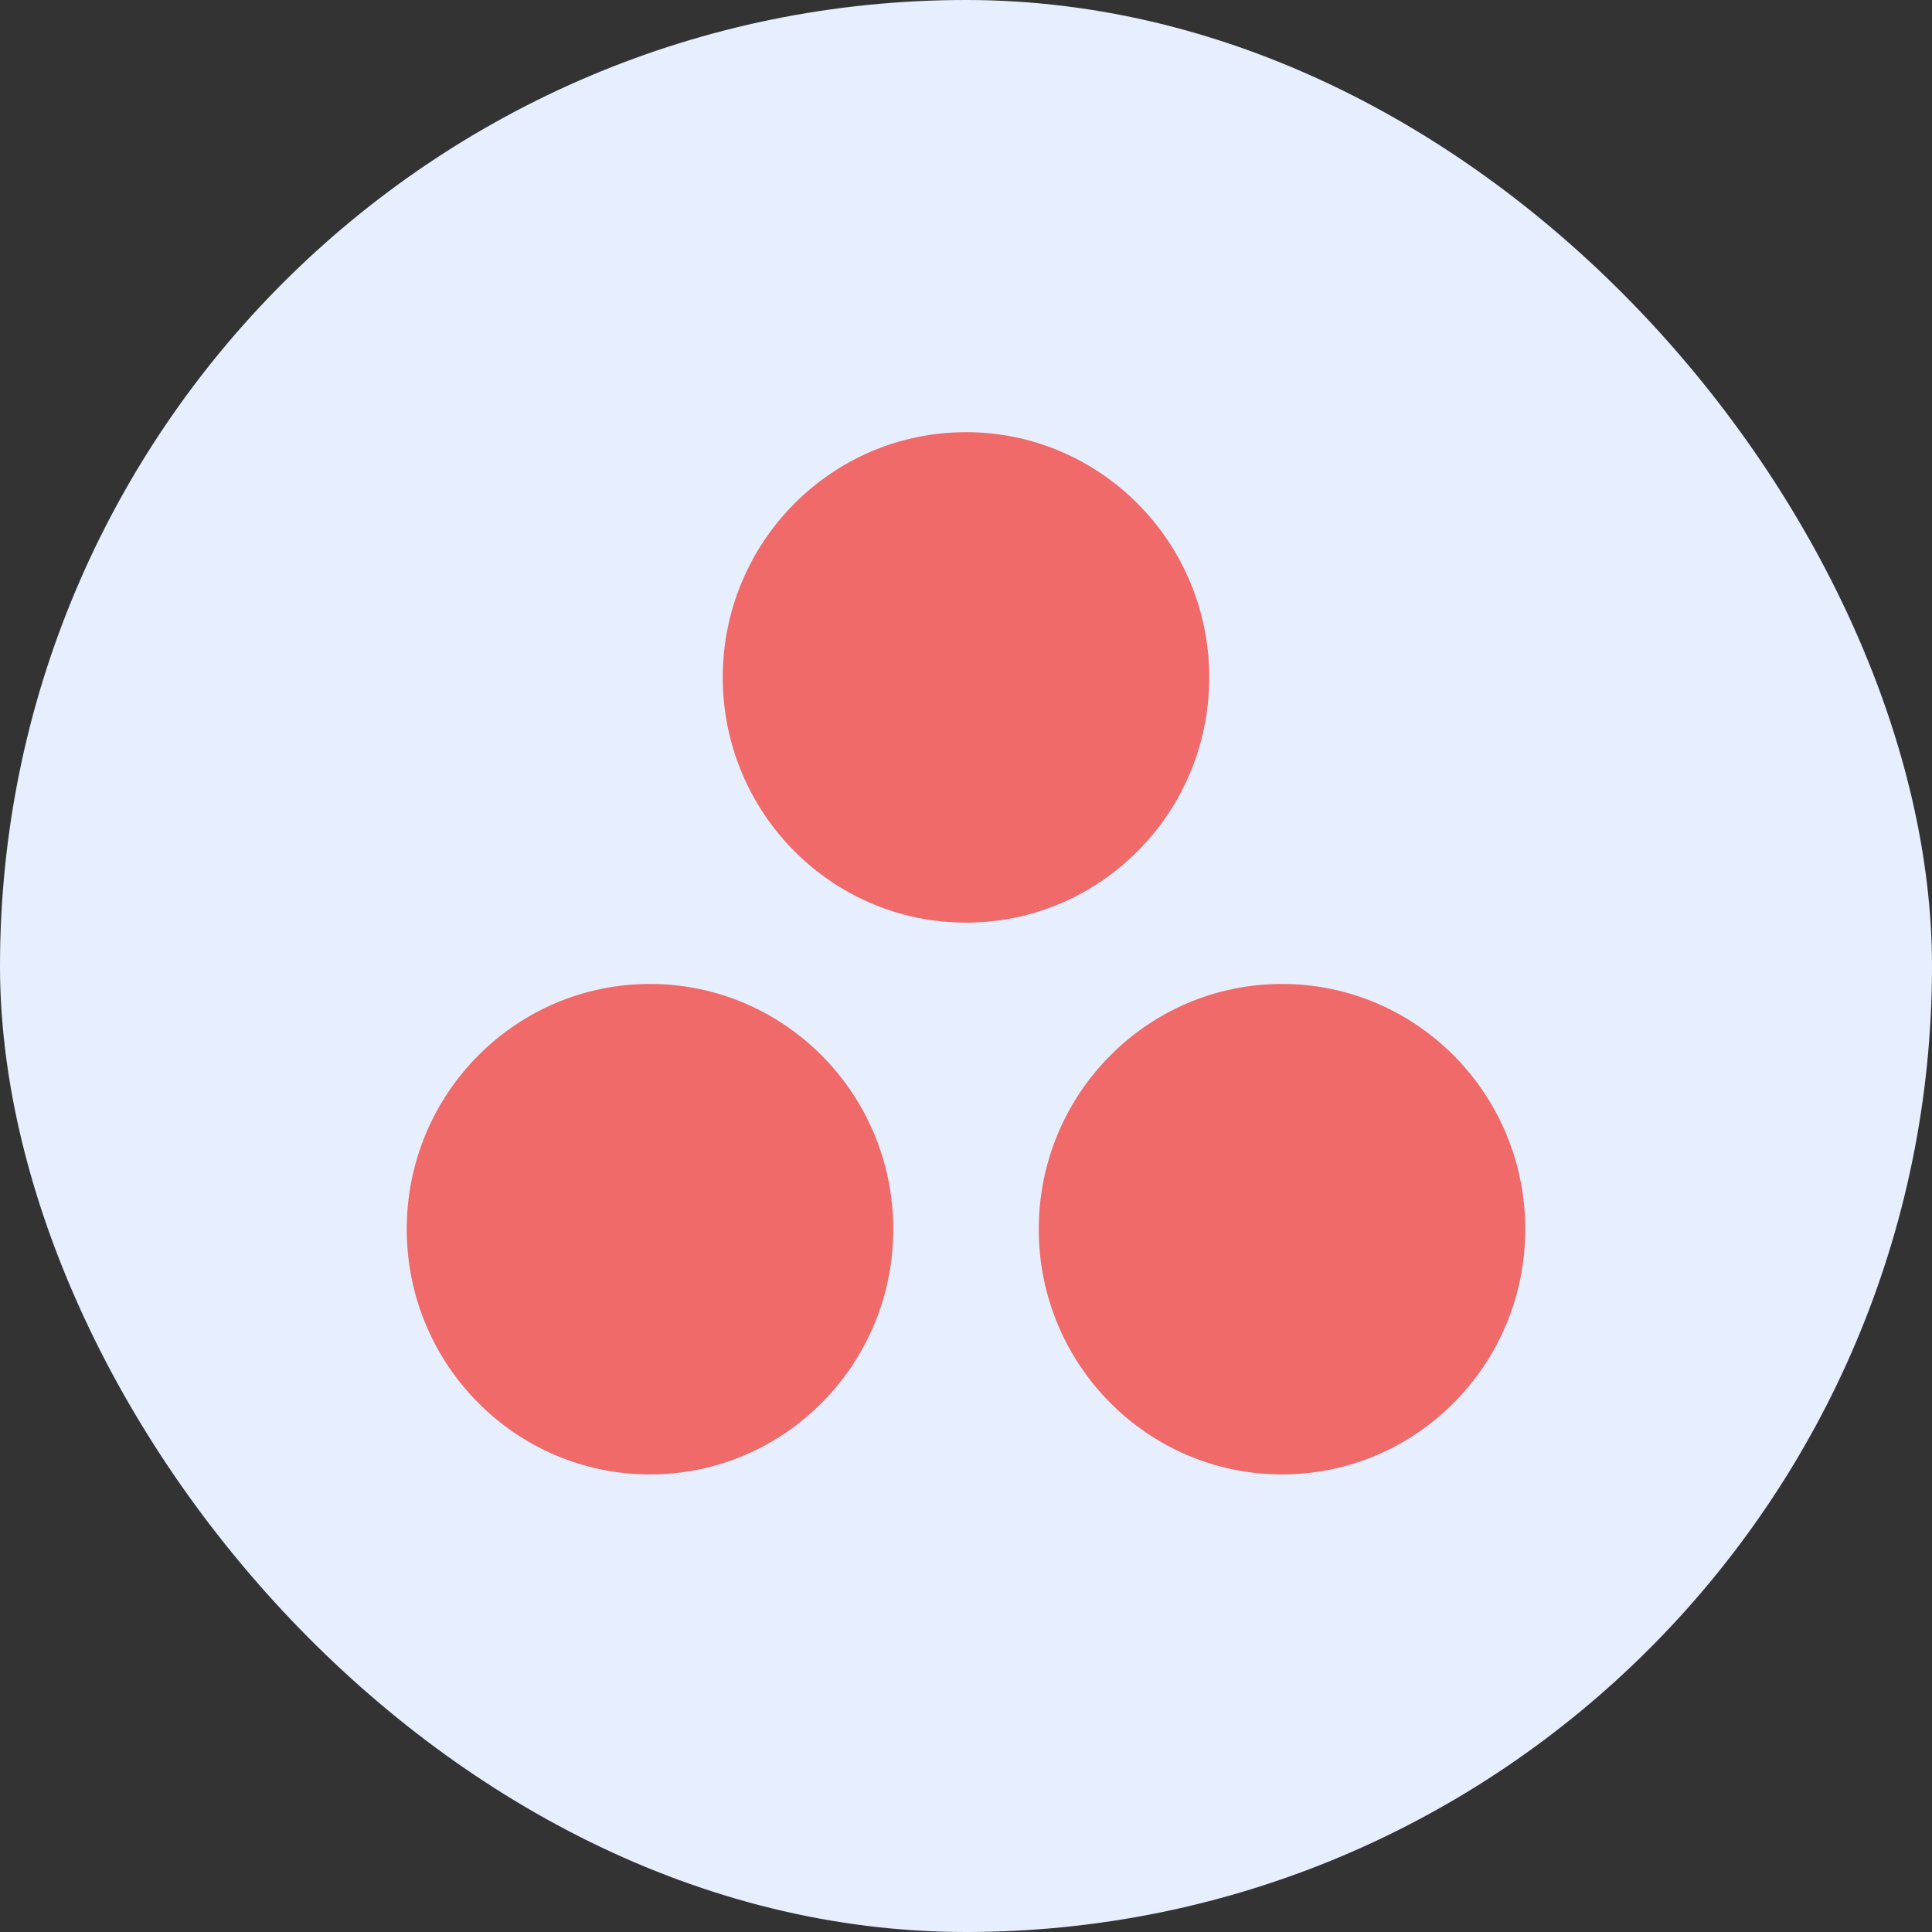 <svg width="76" height="76" viewBox="0 0 76 76" fill="none" xmlns="http://www.w3.org/2000/svg">
<rect x="0" y="0" width="76" height="76" fill="#333333" stroke="none"/>
<rect width="76" height="76" rx="38" fill="#E7EFFE"/>
<path fill-rule="evenodd" clip-rule="evenodd" d="M50.431 38.706C45.146 38.706 40.862 43.025 40.862 48.353C40.862 53.681 45.146 58 50.431 58C55.716 58 60 53.681 60 48.353C60 43.025 55.716 38.706 50.431 38.706ZM25.569 38.706C20.284 38.706 16 43.025 16 48.353C16 53.681 20.284 58 25.569 58C30.854 58 35.139 53.681 35.139 48.353C35.139 43.025 30.854 38.706 25.569 38.706ZM47.569 26.647C47.569 31.975 43.285 36.294 38 36.294C32.715 36.294 28.431 31.975 28.431 26.647C28.431 21.32 32.715 17 38 17C43.285 17 47.569 21.32 47.569 26.647Z" fill="#F06A6A"/>
</svg>
